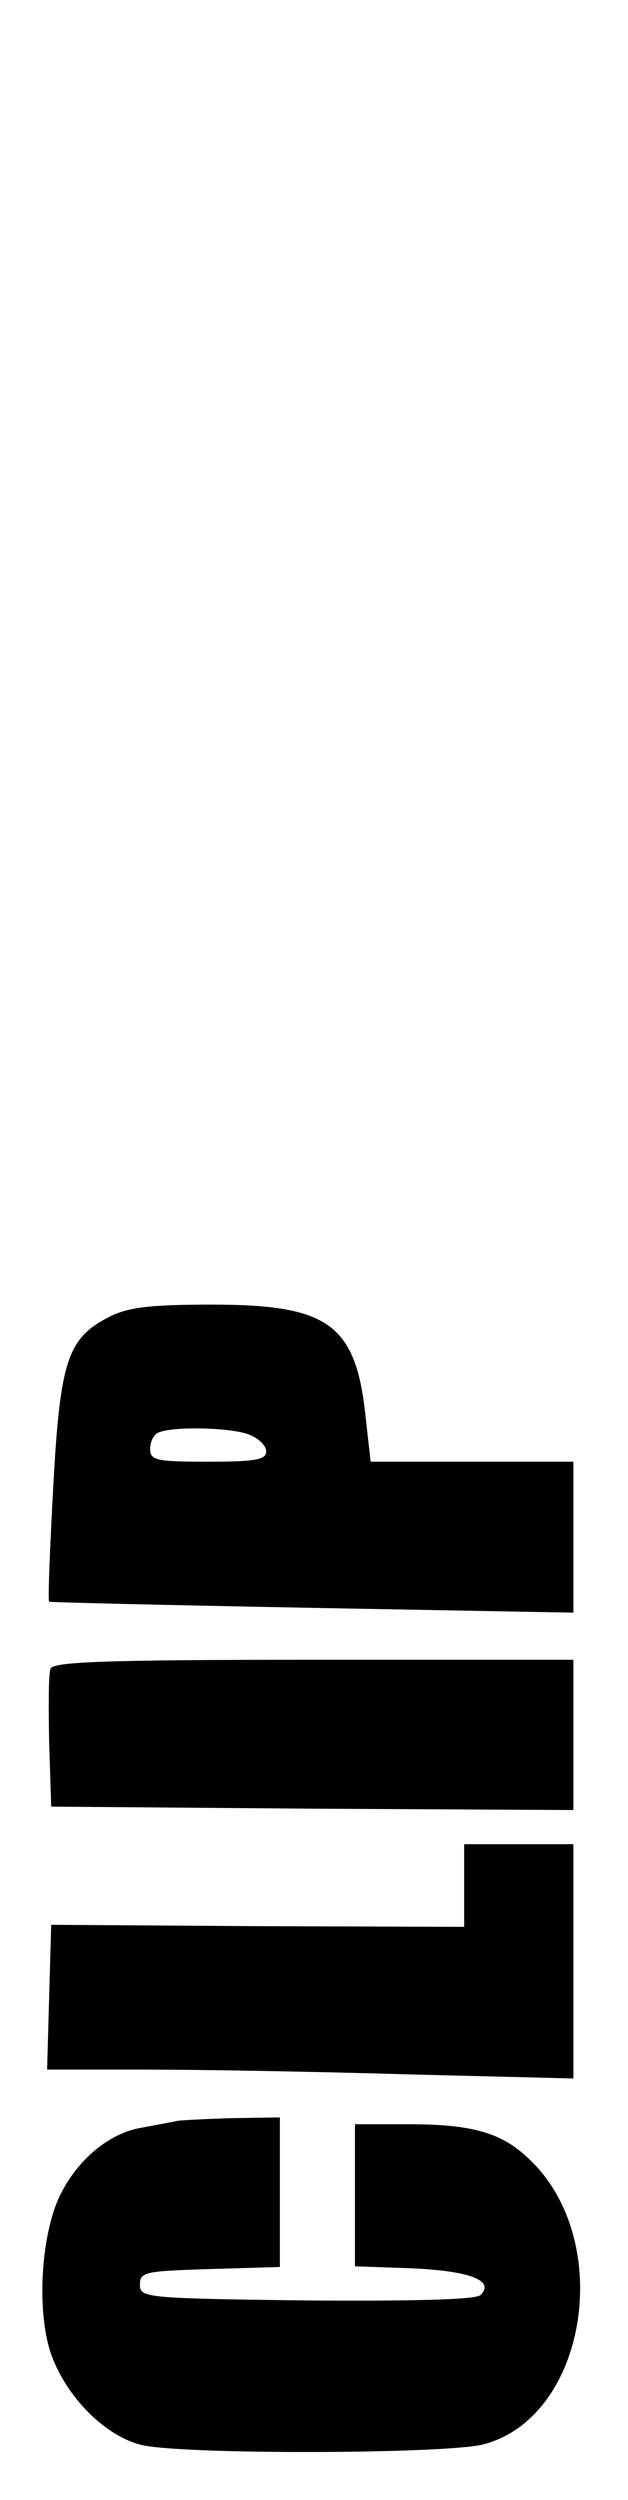 <?xml version="1.0" standalone="no"?>
<!DOCTYPE svg PUBLIC "-//W3C//DTD SVG 20010904//EN"
 "http://www.w3.org/TR/2001/REC-SVG-20010904/DTD/svg10.dtd">
<svg version="1.0" xmlns="http://www.w3.org/2000/svg"
 width="92pt" height="366pt" viewBox="0 0 92 366"
 preserveAspectRatio="xMidYMid meet">

<g transform="translate(0,366) scale(0.1,-0.1)"
fill="#000000" stroke="none">
<path d="M160 1732 c-61 -31 -72 -64 -82 -249 -5 -91 -8 -166 -6 -168 2 -1
175 -5 386 -9 l382 -7 0 111 0 110 -149 0 -148 0 -7 62 c-14 139 -53 168 -226
168 -90 0 -123 -4 -150 -18z m204 -172 c14 -5 26 -16 26 -25 0 -12 -15 -15
-85 -15 -77 0 -85 2 -85 19 0 11 6 22 13 24 22 9 105 7 131 -3z"/>
<path d="M74 1217 c-3 -8 -3 -56 -2 -108 l3 -94 383 -3 382 -2 0 110 0 110
-380 0 c-307 0 -382 -3 -386 -13z"/>
<path d="M680 900 l0 -61 -302 1 -303 2 -3 -106 -3 -106 144 0 c79 0 252 -3
385 -7 l242 -6 0 171 0 172 -80 0 -80 0 0 -60z"/>
<path d="M260 555 c-8 -2 -32 -6 -52 -10 -46 -7 -93 -45 -119 -97 -26 -51 -35
-151 -19 -218 16 -66 76 -133 135 -149 54 -15 443 -14 502 0 154 39 195 302
66 420 -39 37 -83 49 -174 49 l-79 0 0 -104 0 -104 85 -3 c84 -4 120 -18 99
-39 -7 -7 -99 -9 -255 -8 -236 3 -244 4 -244 23 0 19 8 20 103 23 l102 3 0
109 0 110 -67 -1 c-38 -1 -75 -3 -83 -4z"/>
</g>
</svg>
